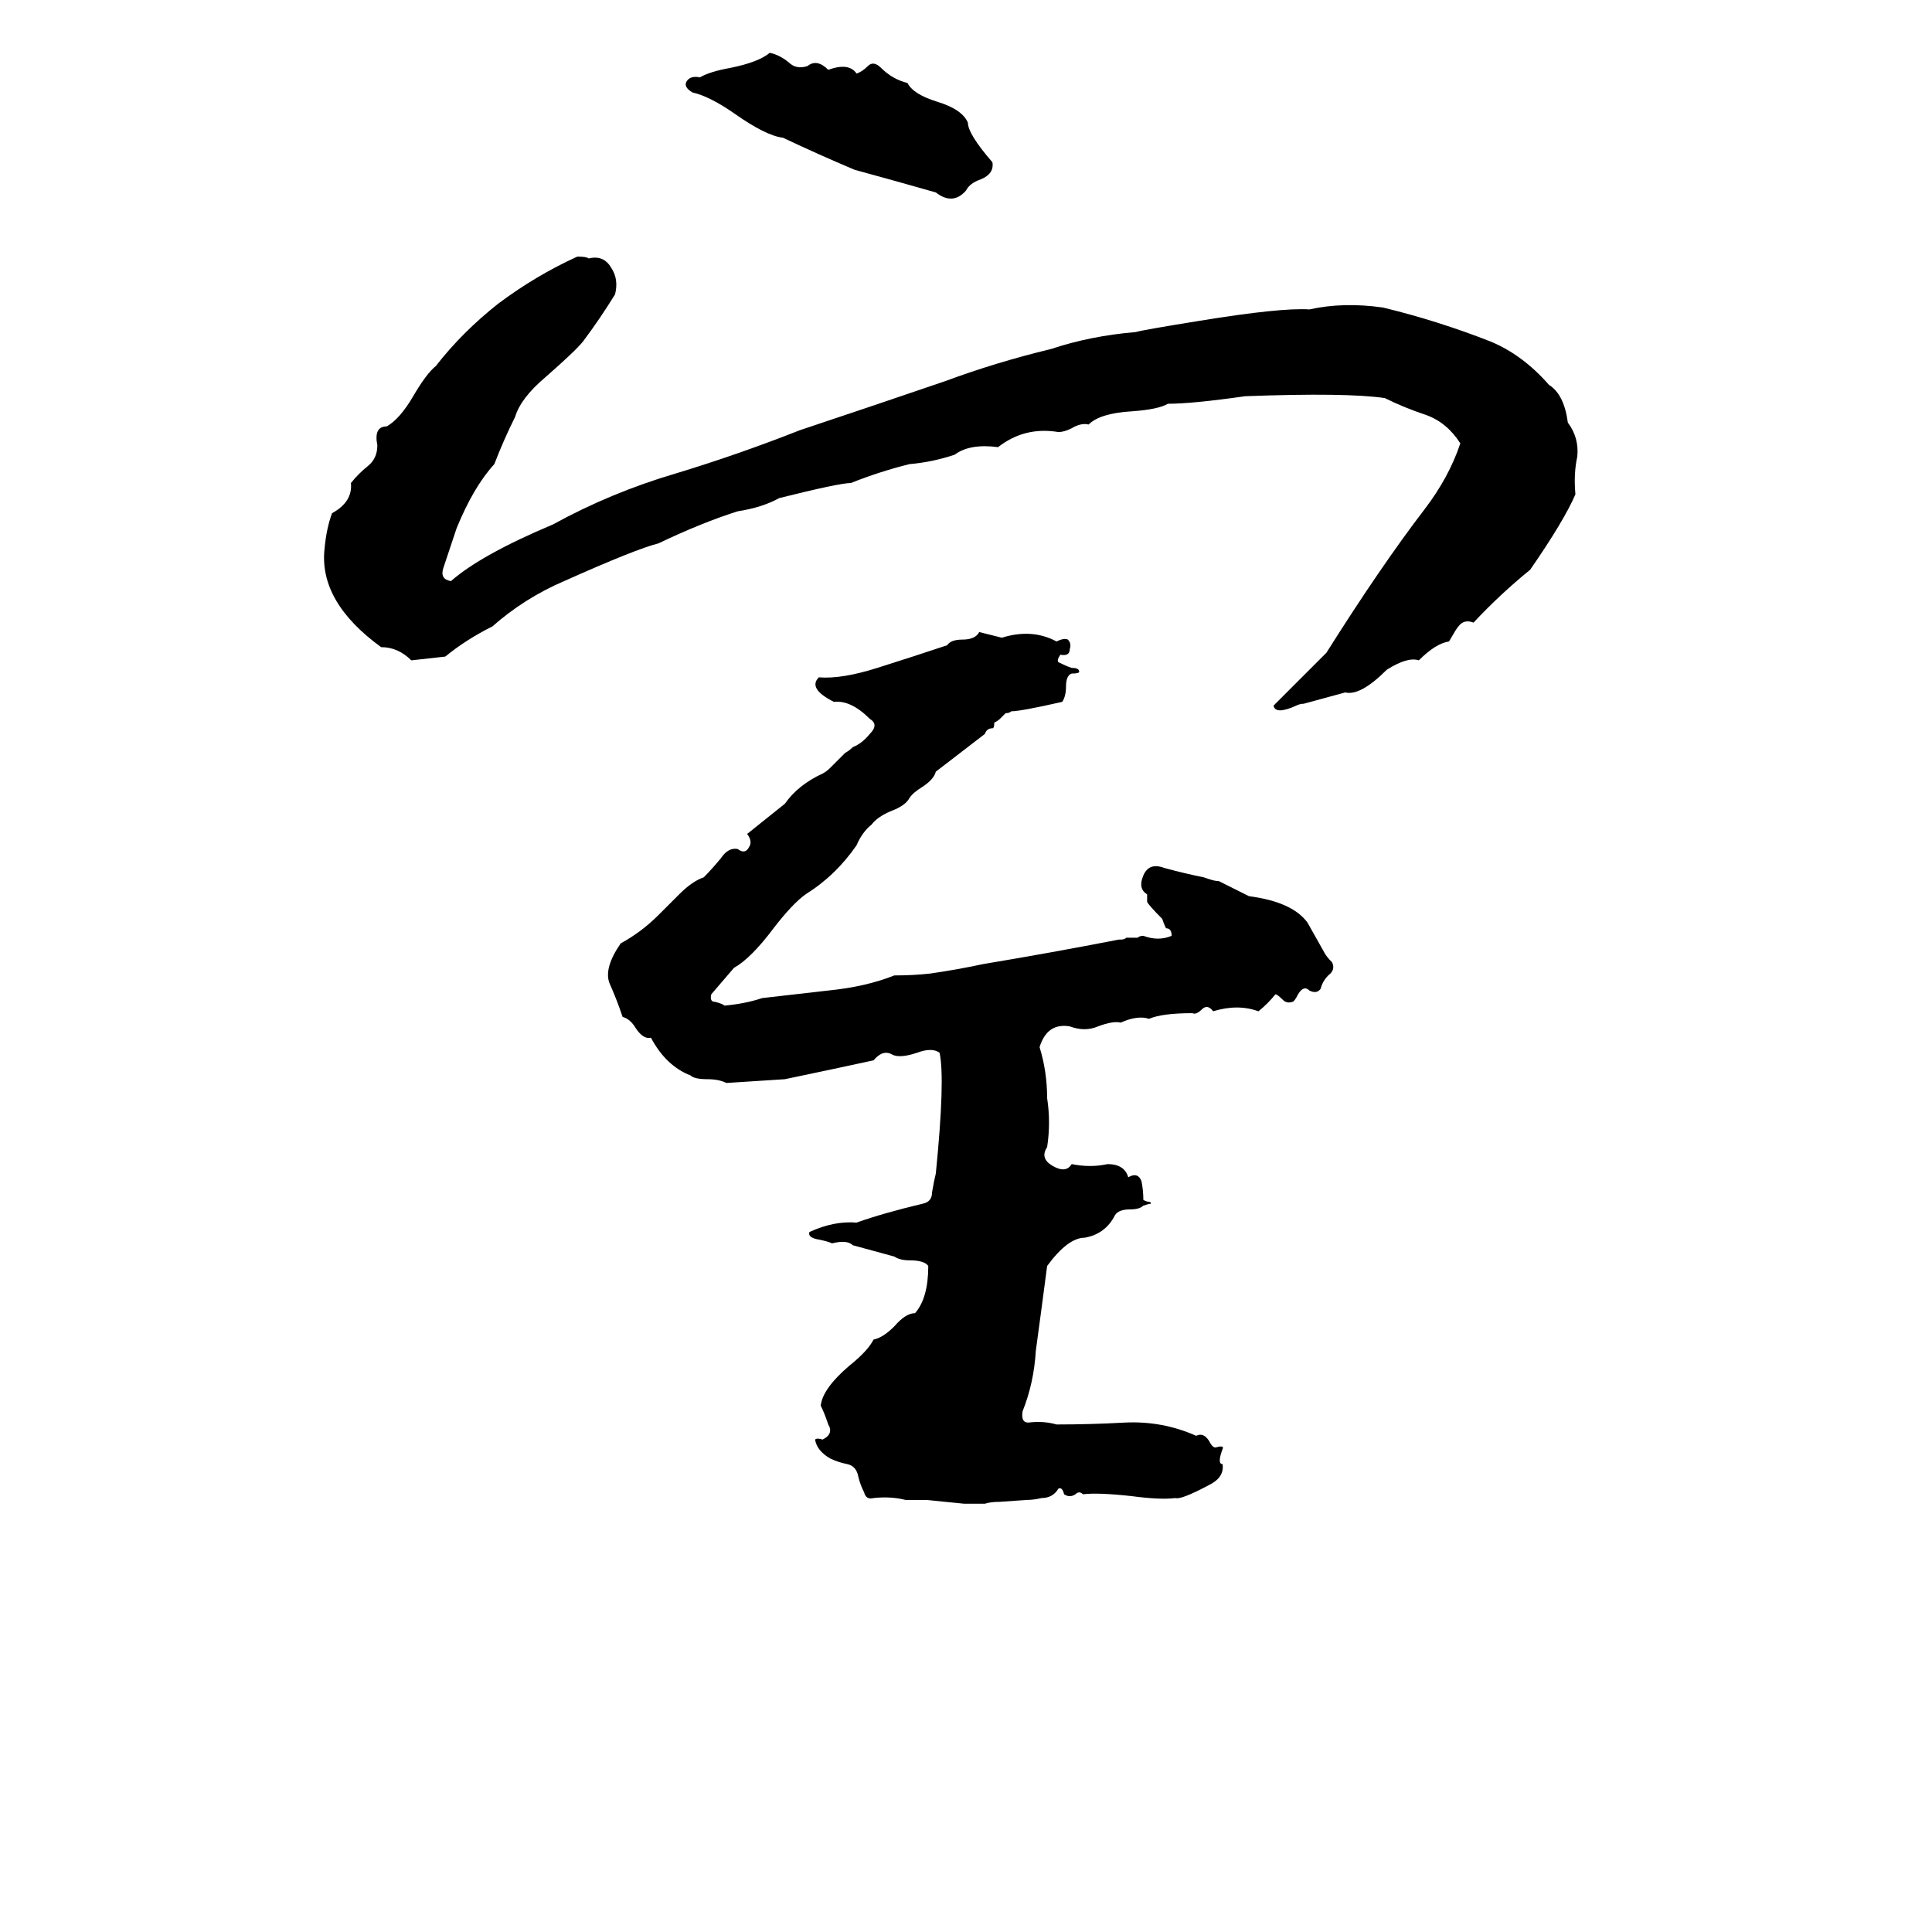 <svg xmlns="http://www.w3.org/2000/svg" viewBox="0 -800 1024 1024">
	<path fill="#000000" d="M408 -772Q413 -771 418 -767Q422 -763 428 -765Q433 -769 439 -763Q450 -767 454 -761Q457 -762 460 -765Q463 -768 467 -764Q473 -758 481 -756Q484 -750 497 -746Q510 -742 513 -735Q513 -729 526 -714Q527 -708 520 -705Q514 -703 512 -699Q505 -691 496 -698Q475 -704 453 -710Q434 -718 415 -727Q406 -728 389 -740Q376 -749 367 -751Q362 -754 364 -757Q366 -760 371 -759Q376 -762 387 -764Q402 -767 408 -772ZM306 -664Q311 -664 312 -663Q320 -665 324 -658Q328 -652 326 -644Q318 -631 309 -619Q305 -614 289 -600Q276 -589 273 -579Q267 -567 262 -554Q251 -542 242 -520L235 -499Q233 -493 239 -492Q255 -506 293 -522Q324 -539 358 -549Q391 -559 424 -572Q463 -585 501 -598Q528 -608 557 -615Q578 -622 602 -624Q605 -625 636 -630Q679 -637 694 -636Q712 -640 733 -637Q762 -630 790 -619Q807 -612 821 -596Q829 -591 831 -576Q837 -568 836 -558Q834 -549 835 -538Q829 -524 811 -498Q795 -485 781 -470Q776 -472 773 -468Q772 -467 768 -460Q761 -459 752 -450Q746 -452 735 -445Q721 -431 713 -433Q702 -430 691 -427Q689 -427 687 -426Q676 -421 675 -426Q689 -440 703 -454Q732 -500 755 -530Q768 -547 774 -565Q767 -576 756 -580Q744 -584 734 -589Q714 -592 660 -590Q632 -586 619 -586Q614 -583 600 -582Q583 -581 577 -575Q573 -576 568 -573Q564 -571 561 -571Q543 -574 529 -563Q514 -565 506 -559Q494 -555 482 -554Q466 -550 451 -544Q445 -544 413 -536Q404 -531 391 -529Q372 -523 349 -512Q337 -509 299 -492Q278 -483 261 -468Q247 -461 236 -452Q227 -451 218 -450Q211 -457 202 -457Q169 -481 172 -509Q173 -520 176 -528Q187 -534 186 -544Q190 -549 195 -553Q200 -557 200 -564Q198 -574 205 -574Q212 -578 219 -590Q226 -602 231 -606Q245 -624 264 -639Q284 -654 306 -664ZM702 -295Q703 -293 706 -290Q708 -286 704 -283Q701 -280 700 -276Q698 -273 694 -275Q691 -278 688 -273Q686 -269 685 -269Q682 -268 680 -270Q677 -273 676 -273Q672 -268 667 -264Q656 -268 643 -264Q640 -268 637 -265Q634 -262 632 -263Q616 -263 609 -260Q603 -262 594 -258Q590 -259 582 -256Q575 -253 567 -256Q555 -258 551 -245Q555 -232 555 -218Q557 -205 555 -192Q551 -186 558 -182Q565 -178 568 -183Q578 -181 587 -183Q596 -183 598 -176Q603 -179 605 -174Q606 -169 606 -164Q608 -163 609 -163Q610 -163 610 -162Q609 -162 606 -161Q604 -159 599 -159Q593 -159 591 -156Q586 -146 575 -144Q566 -144 555 -129Q552 -106 549 -84Q548 -67 542 -52Q541 -46 545 -46Q553 -47 560 -45Q578 -45 596 -46Q616 -47 634 -39Q638 -41 641 -36Q643 -32 645 -33Q649 -34 648 -32Q645 -24 648 -24Q649 -17 641 -13Q626 -5 623 -6Q615 -5 600 -7Q582 -9 574 -8Q572 -10 570 -8Q567 -6 564 -8Q563 -12 561 -11Q558 -6 552 -6Q548 -5 544 -5L530 -4Q525 -4 522 -3Q517 -3 511 -3L491 -5Q486 -5 480 -5Q472 -7 463 -6Q459 -5 458 -9Q456 -13 455 -17Q454 -23 449 -24Q444 -25 440 -27Q433 -31 432 -37Q433 -38 436 -37Q442 -40 439 -45Q437 -51 435 -55Q436 -64 450 -76Q460 -84 463 -90Q468 -91 474 -97Q480 -104 485 -104Q492 -112 492 -129Q490 -132 482 -132Q477 -132 474 -134Q463 -137 452 -140Q449 -143 441 -141Q439 -142 434 -143Q428 -144 429 -147Q442 -153 454 -152Q468 -157 489 -162Q494 -163 494 -168Q495 -174 496 -178Q501 -228 498 -242Q494 -245 486 -242Q477 -239 473 -241Q468 -244 463 -238Q440 -233 416 -228Q401 -227 385 -226Q381 -228 375 -228Q368 -228 366 -230Q353 -235 345 -250Q341 -249 337 -255Q334 -260 330 -261Q327 -270 323 -279Q320 -287 329 -300Q340 -306 349 -315Q350 -316 360 -326Q367 -333 373 -335Q377 -339 382 -345Q386 -351 391 -350Q395 -347 397 -351Q399 -354 396 -358Q406 -366 416 -374Q423 -384 436 -390Q438 -391 440 -393L448 -401Q450 -402 452 -404Q457 -406 461 -411Q466 -416 461 -419Q451 -429 442 -428Q428 -435 434 -441Q446 -440 465 -446Q484 -452 502 -458Q504 -461 510 -461Q517 -461 519 -465L531 -462Q547 -467 560 -460Q564 -462 566 -461Q568 -459 567 -456Q567 -452 562 -453Q560 -450 561 -449Q565 -447 568 -446Q572 -446 572 -444Q572 -443 568 -443Q565 -442 565 -436Q565 -431 563 -428Q541 -423 536 -423Q535 -422 533 -422L530 -419Q529 -418 527 -417Q527 -414 526 -414Q523 -414 522 -411Q509 -401 496 -391Q495 -387 489 -383Q484 -380 482 -377Q480 -373 472 -370Q465 -367 462 -363Q457 -359 454 -352Q443 -336 427 -326Q420 -321 410 -308Q398 -292 389 -287Q383 -280 377 -273Q376 -269 379 -269Q383 -268 384 -267Q395 -268 404 -271Q422 -273 439 -275Q459 -277 474 -283Q484 -283 493 -284Q507 -286 521 -289Q557 -295 593 -302H594Q596 -302 597 -303H603Q604 -304 606 -304Q614 -301 621 -304Q621 -308 618 -308Q617 -310 616 -313Q609 -320 608 -322V-325V-326Q603 -329 606 -336Q609 -343 617 -340Q628 -337 638 -335L641 -334Q644 -333 646 -333Q654 -329 662 -325Q685 -322 693 -311Z"/>
</svg>